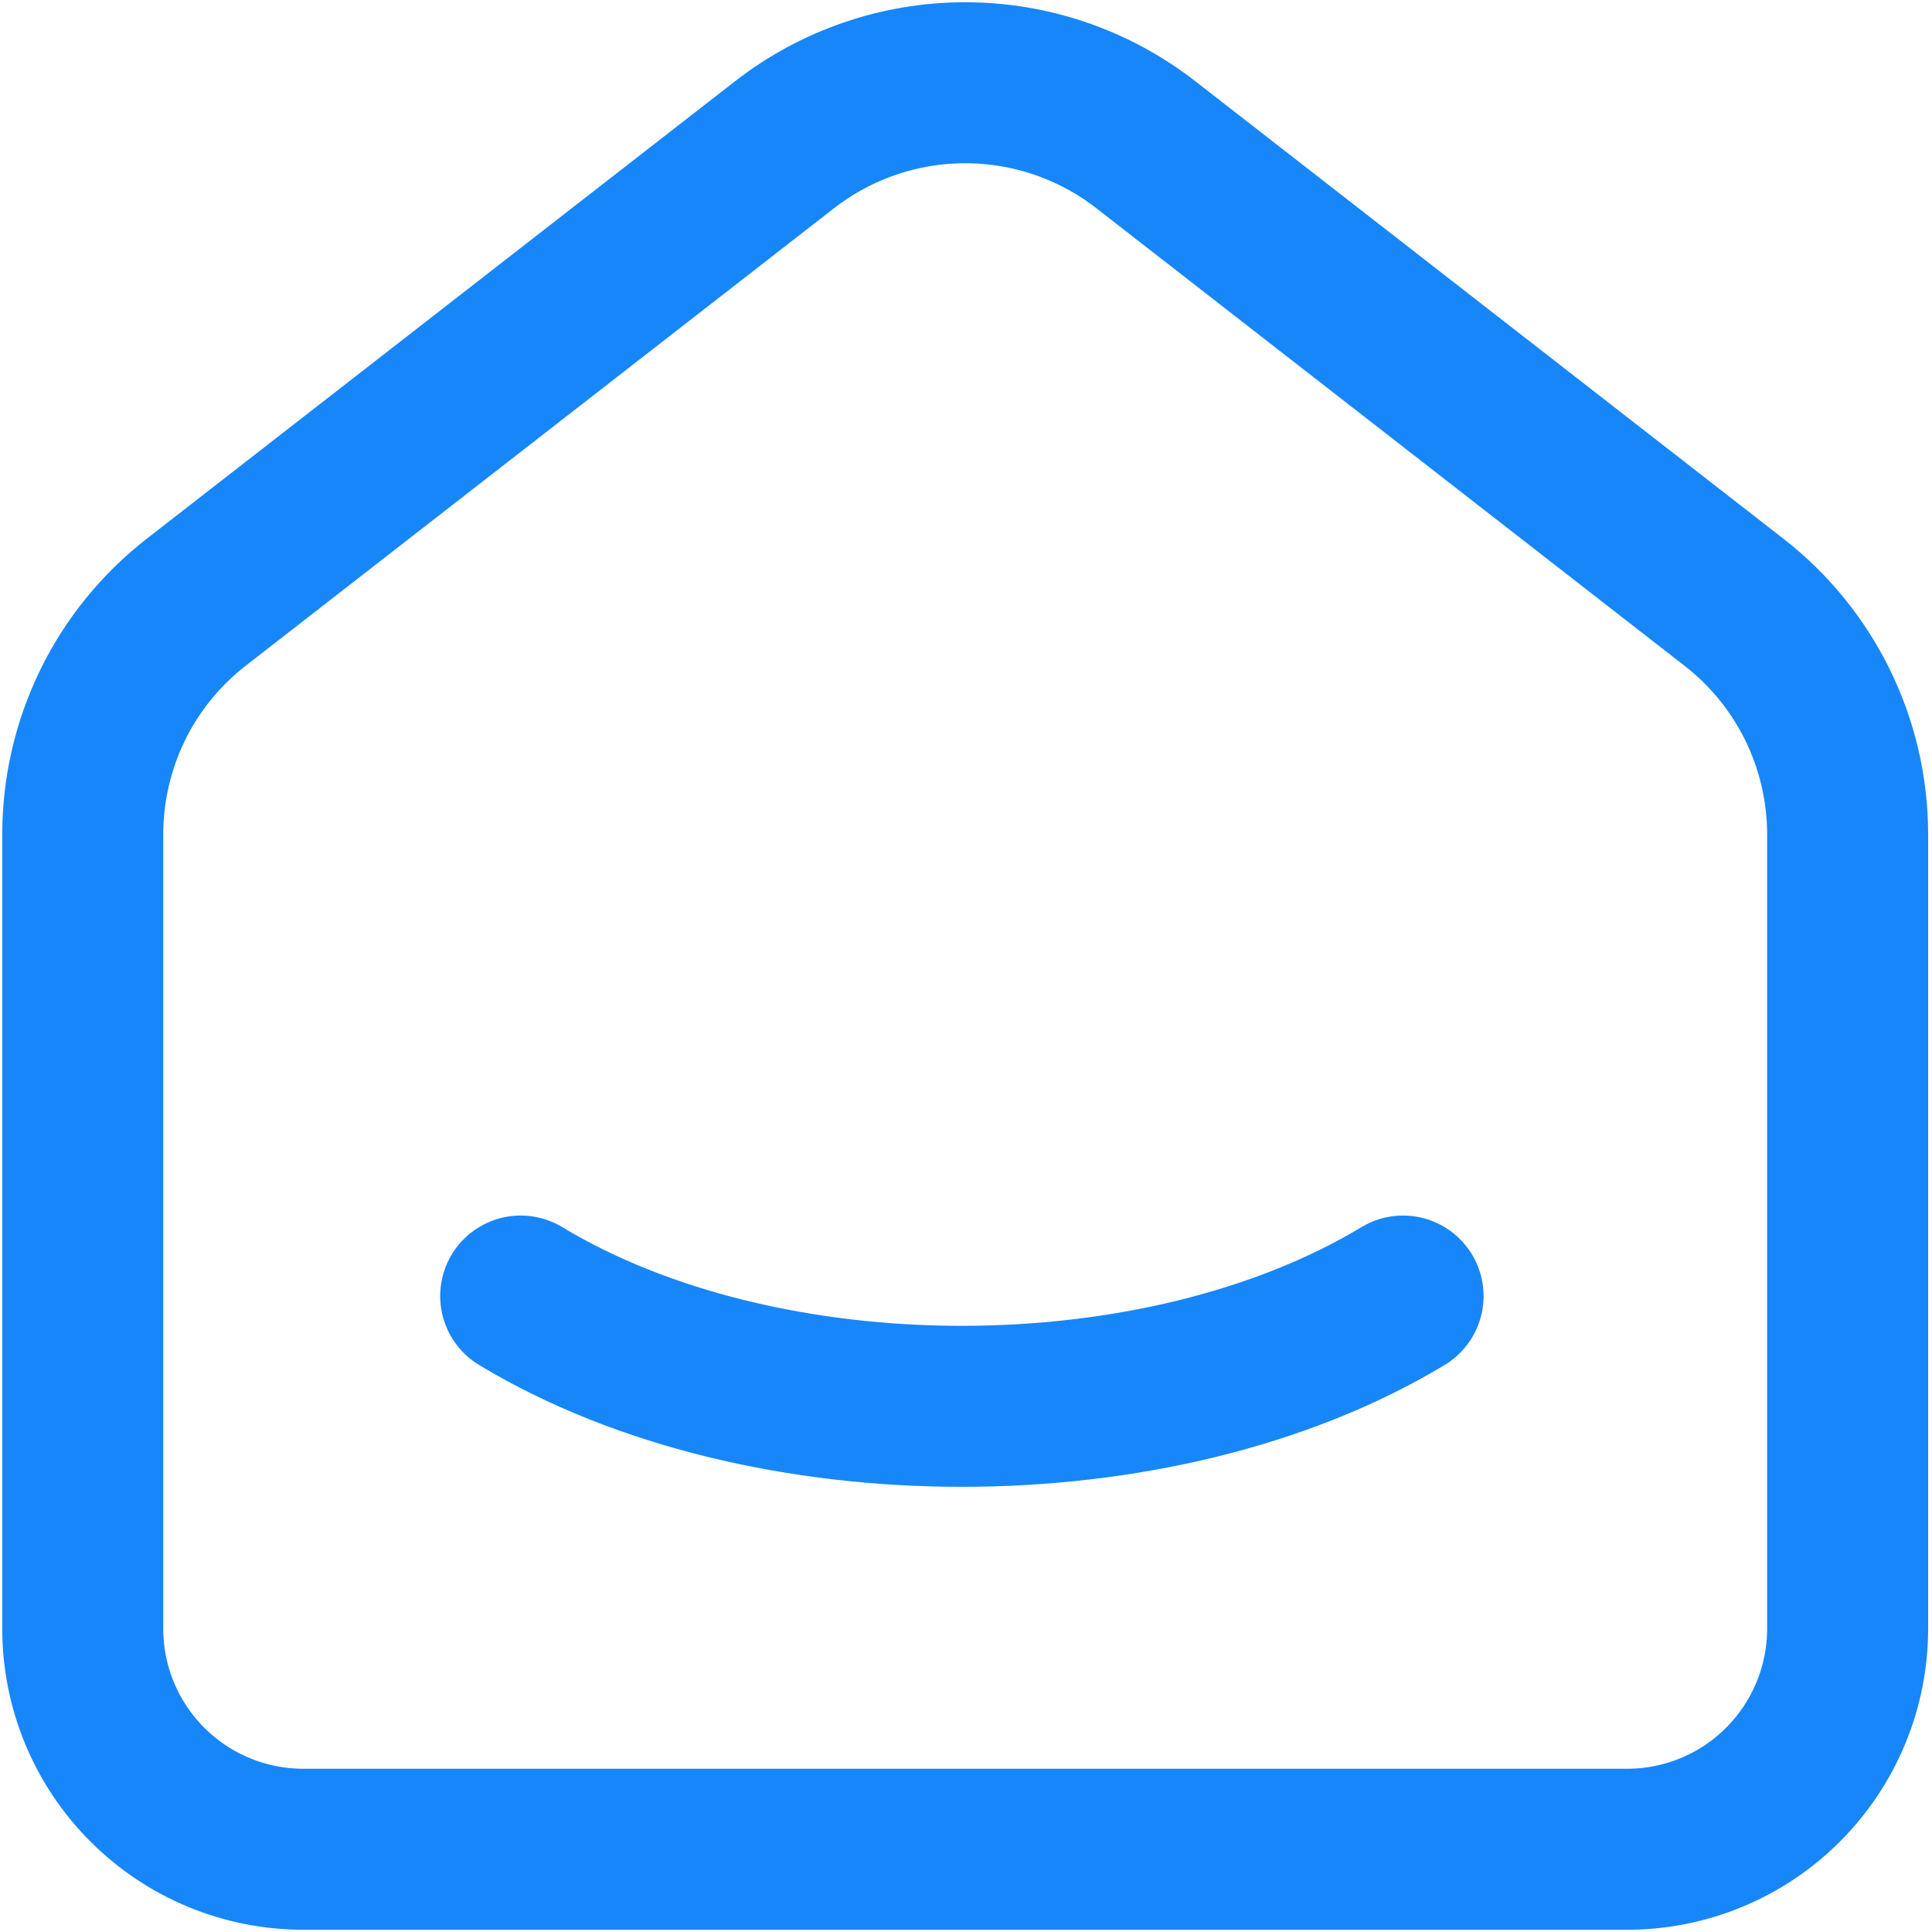 <svg width="18" height="18" viewBox="0 0 18 18" fill="none" xmlns="http://www.w3.org/2000/svg">
<path d="M16.155 5.611L10.675 1.348C10.194 0.974 9.602 0.771 8.992 0.771C8.383 0.771 7.791 0.974 7.31 1.348L1.828 5.611C1.499 5.867 1.232 6.195 1.049 6.57C0.866 6.945 0.771 7.357 0.771 7.774V15.174C0.771 15.719 0.987 16.242 1.373 16.627C1.758 17.013 2.281 17.229 2.826 17.229H15.159C15.704 17.229 16.227 17.013 16.612 16.627C16.997 16.242 17.214 15.719 17.214 15.174V7.774C17.214 6.929 16.823 6.13 16.155 5.611Z" stroke="#1786F9" stroke-width="1.5" stroke-linecap="round" stroke-linejoin="round"/>
<path d="M13.072 12.075C10.801 13.445 7.12 13.445 4.851 12.075" stroke="#1786F9" stroke-width="1.5" stroke-linecap="round" stroke-linejoin="round"/>
</svg>
